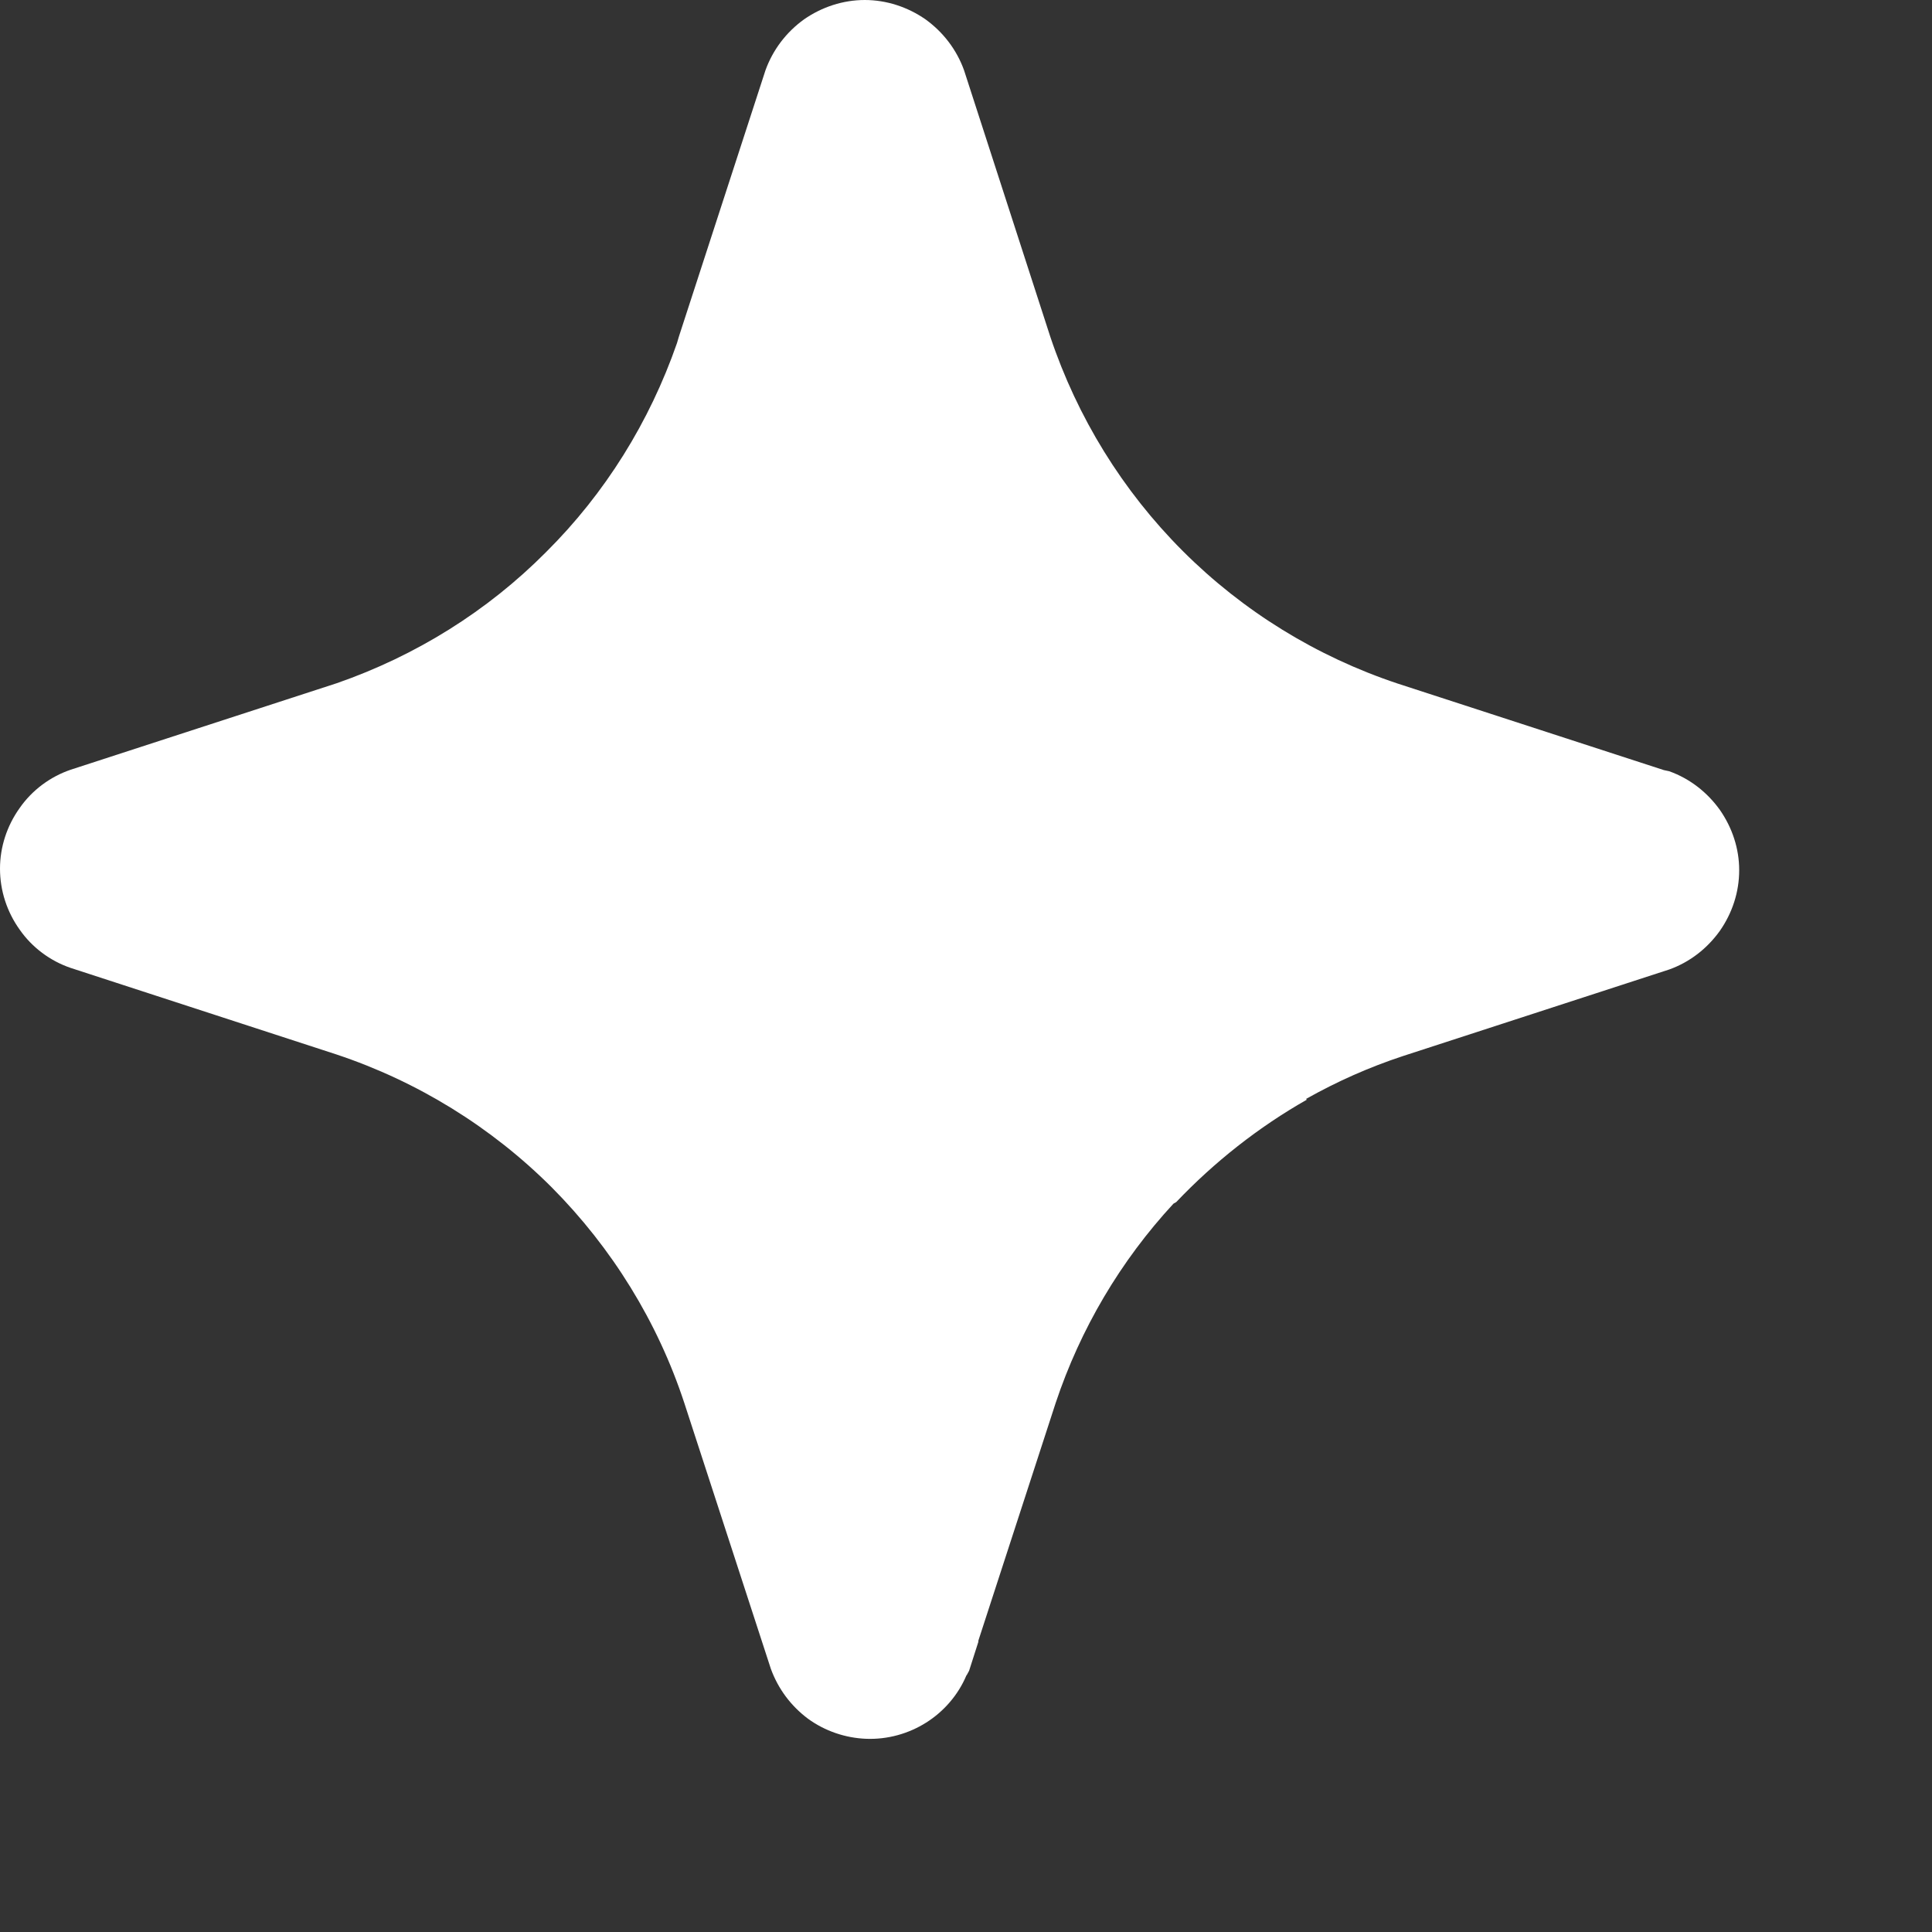 <svg width="5" height="5" viewBox="0 0 5 5" fill="none" xmlns="http://www.w3.org/2000/svg">
<rect x="0" y="0" width="5" height="5" fill="#333333" stroke="none"/>
<path d="M0.871 2.729C1.081 2.799 1.272 2.917 1.428 3.073C1.584 3.23 1.702 3.421 1.771 3.631L1.995 4.319C2.014 4.371 2.047 4.415 2.091 4.448C2.135 4.48 2.188 4.498 2.242 4.5C2.297 4.502 2.351 4.487 2.397 4.458C2.443 4.429 2.48 4.386 2.501 4.336L2.502 4.335L2.508 4.324L2.532 4.249L2.532 4.246L2.732 3.631C2.796 3.439 2.9 3.263 3.037 3.115L3.044 3.111C3.143 3.007 3.257 2.917 3.382 2.846L3.38 2.844C3.46 2.799 3.543 2.762 3.631 2.733L4.32 2.509C4.373 2.49 4.418 2.455 4.451 2.409C4.483 2.363 4.501 2.309 4.501 2.252C4.501 2.196 4.483 2.142 4.451 2.096C4.418 2.05 4.373 2.015 4.32 1.996L4.306 1.993L3.617 1.769C3.407 1.699 3.217 1.582 3.061 1.426C2.905 1.27 2.788 1.08 2.718 0.871L2.495 0.182C2.476 0.129 2.441 0.083 2.395 0.05C2.349 0.018 2.294 0 2.238 0C2.182 0 2.127 0.018 2.081 0.05C2.035 0.083 2 0.129 1.981 0.182L1.757 0.871L1.752 0.888C1.681 1.092 1.566 1.277 1.413 1.429C1.261 1.582 1.076 1.697 0.872 1.768L0.183 1.992C0.13 2.01 0.083 2.045 0.051 2.091C0.018 2.137 0 2.192 0 2.248C0 2.305 0.018 2.36 0.051 2.406C0.083 2.452 0.13 2.487 0.183 2.505L0.871 2.729Z" fill="white"/>
</svg>
